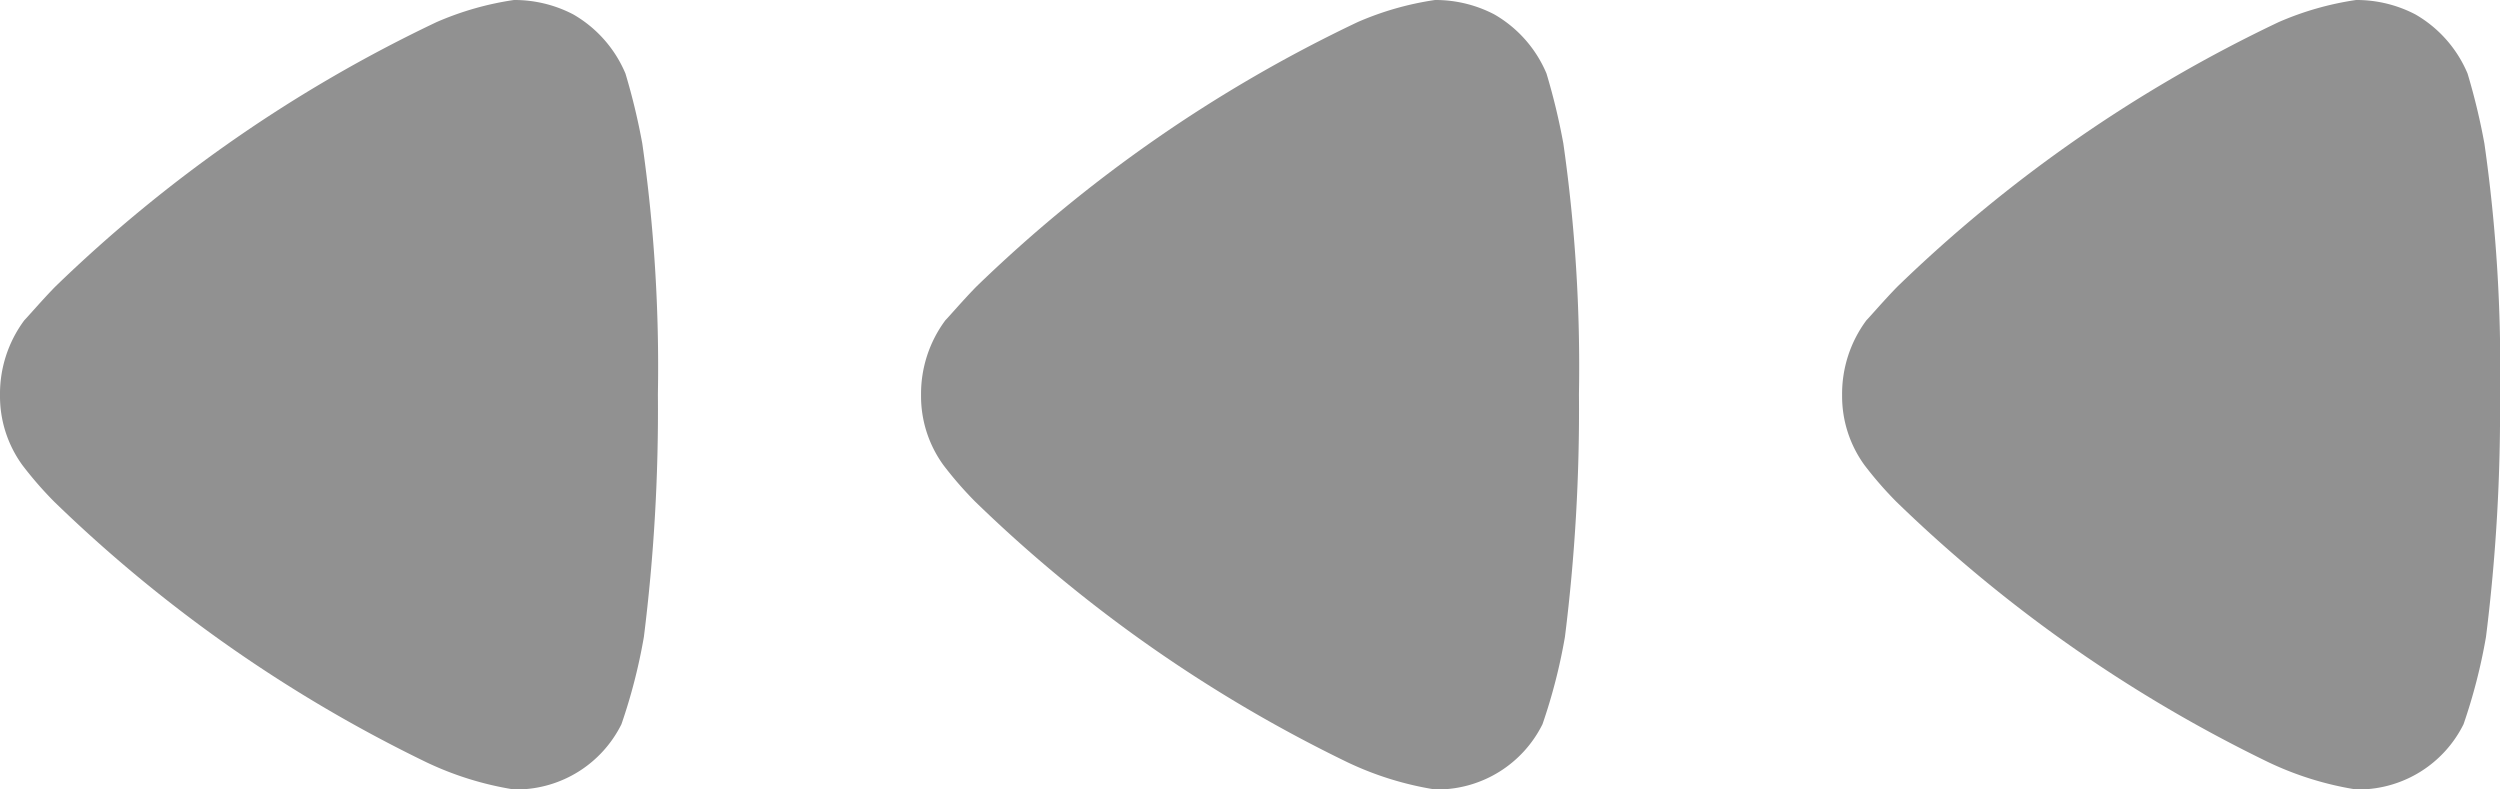 <svg onclick="hidePopup9bbfd95()" class="position-absolute top-0 end-0 bg-porp me-3 mt-3" xmlns="http://www.w3.org/2000/svg" width="38" height="12" viewBox="0 0 38 12">
              <g id="Group_4143" data-name="Group 4143" transform="translate(-176 -62)">
                <path id="Arrow_-_Left_2" data-name="Arrow - Left 2" d="M7.369,10.869c.057-.058.27-.306.469-.51a21.69,21.69,0,0,1,5.8-4.024A4.616,4.616,0,0,1,14.812,6a1.933,1.933,0,0,1,.9.218,1.874,1.874,0,0,1,.795.9,9.849,9.849,0,0,1,.256,1.064A23.975,23.975,0,0,1,17,11.992a27.728,27.728,0,0,1-.213,3.689,8.5,8.5,0,0,1-.341,1.327A1.785,1.785,0,0,1,14.868,18h-.056a4.879,4.879,0,0,1-1.321-.409,21.691,21.691,0,0,1-5.668-3.966,5.659,5.659,0,0,1-.482-.554A1.783,1.783,0,0,1,7,12.007,1.875,1.875,0,0,1,7.369,10.869Z" transform="translate(169 56)" fill="#919191"></path>
                <path id="Arrow_-_Left_2-2" data-name="Arrow - Left 2" d="M7.369,10.869c.057-.058.27-.306.469-.51a21.69,21.69,0,0,1,5.8-4.024A4.616,4.616,0,0,1,14.812,6a1.933,1.933,0,0,1,.9.218,1.874,1.874,0,0,1,.795.9,9.849,9.849,0,0,1,.256,1.064A23.975,23.975,0,0,1,17,11.992a27.728,27.728,0,0,1-.213,3.689,8.5,8.5,0,0,1-.341,1.327A1.785,1.785,0,0,1,14.868,18h-.056a4.879,4.879,0,0,1-1.321-.409,21.691,21.691,0,0,1-5.668-3.966,5.659,5.659,0,0,1-.482-.554A1.783,1.783,0,0,1,7,12.007,1.875,1.875,0,0,1,7.369,10.869Z" transform="translate(183 56)" fill="#919191"></path>
                <path id="Arrow_-_Left_2-3" data-name="Arrow - Left 2" d="M7.369,10.869c.057-.058.27-.306.469-.51a21.69,21.69,0,0,1,5.8-4.024A4.616,4.616,0,0,1,14.812,6a1.933,1.933,0,0,1,.9.218,1.874,1.874,0,0,1,.795.9,9.849,9.849,0,0,1,.256,1.064A23.975,23.975,0,0,1,17,11.992a27.728,27.728,0,0,1-.213,3.689,8.5,8.5,0,0,1-.341,1.327A1.785,1.785,0,0,1,14.868,18h-.056a4.879,4.879,0,0,1-1.321-.409,21.691,21.691,0,0,1-5.668-3.966,5.659,5.659,0,0,1-.482-.554A1.783,1.783,0,0,1,7,12.007,1.875,1.875,0,0,1,7.369,10.869Z" transform="translate(197 56)" fill="#919191"></path>
              </g>
            </svg>